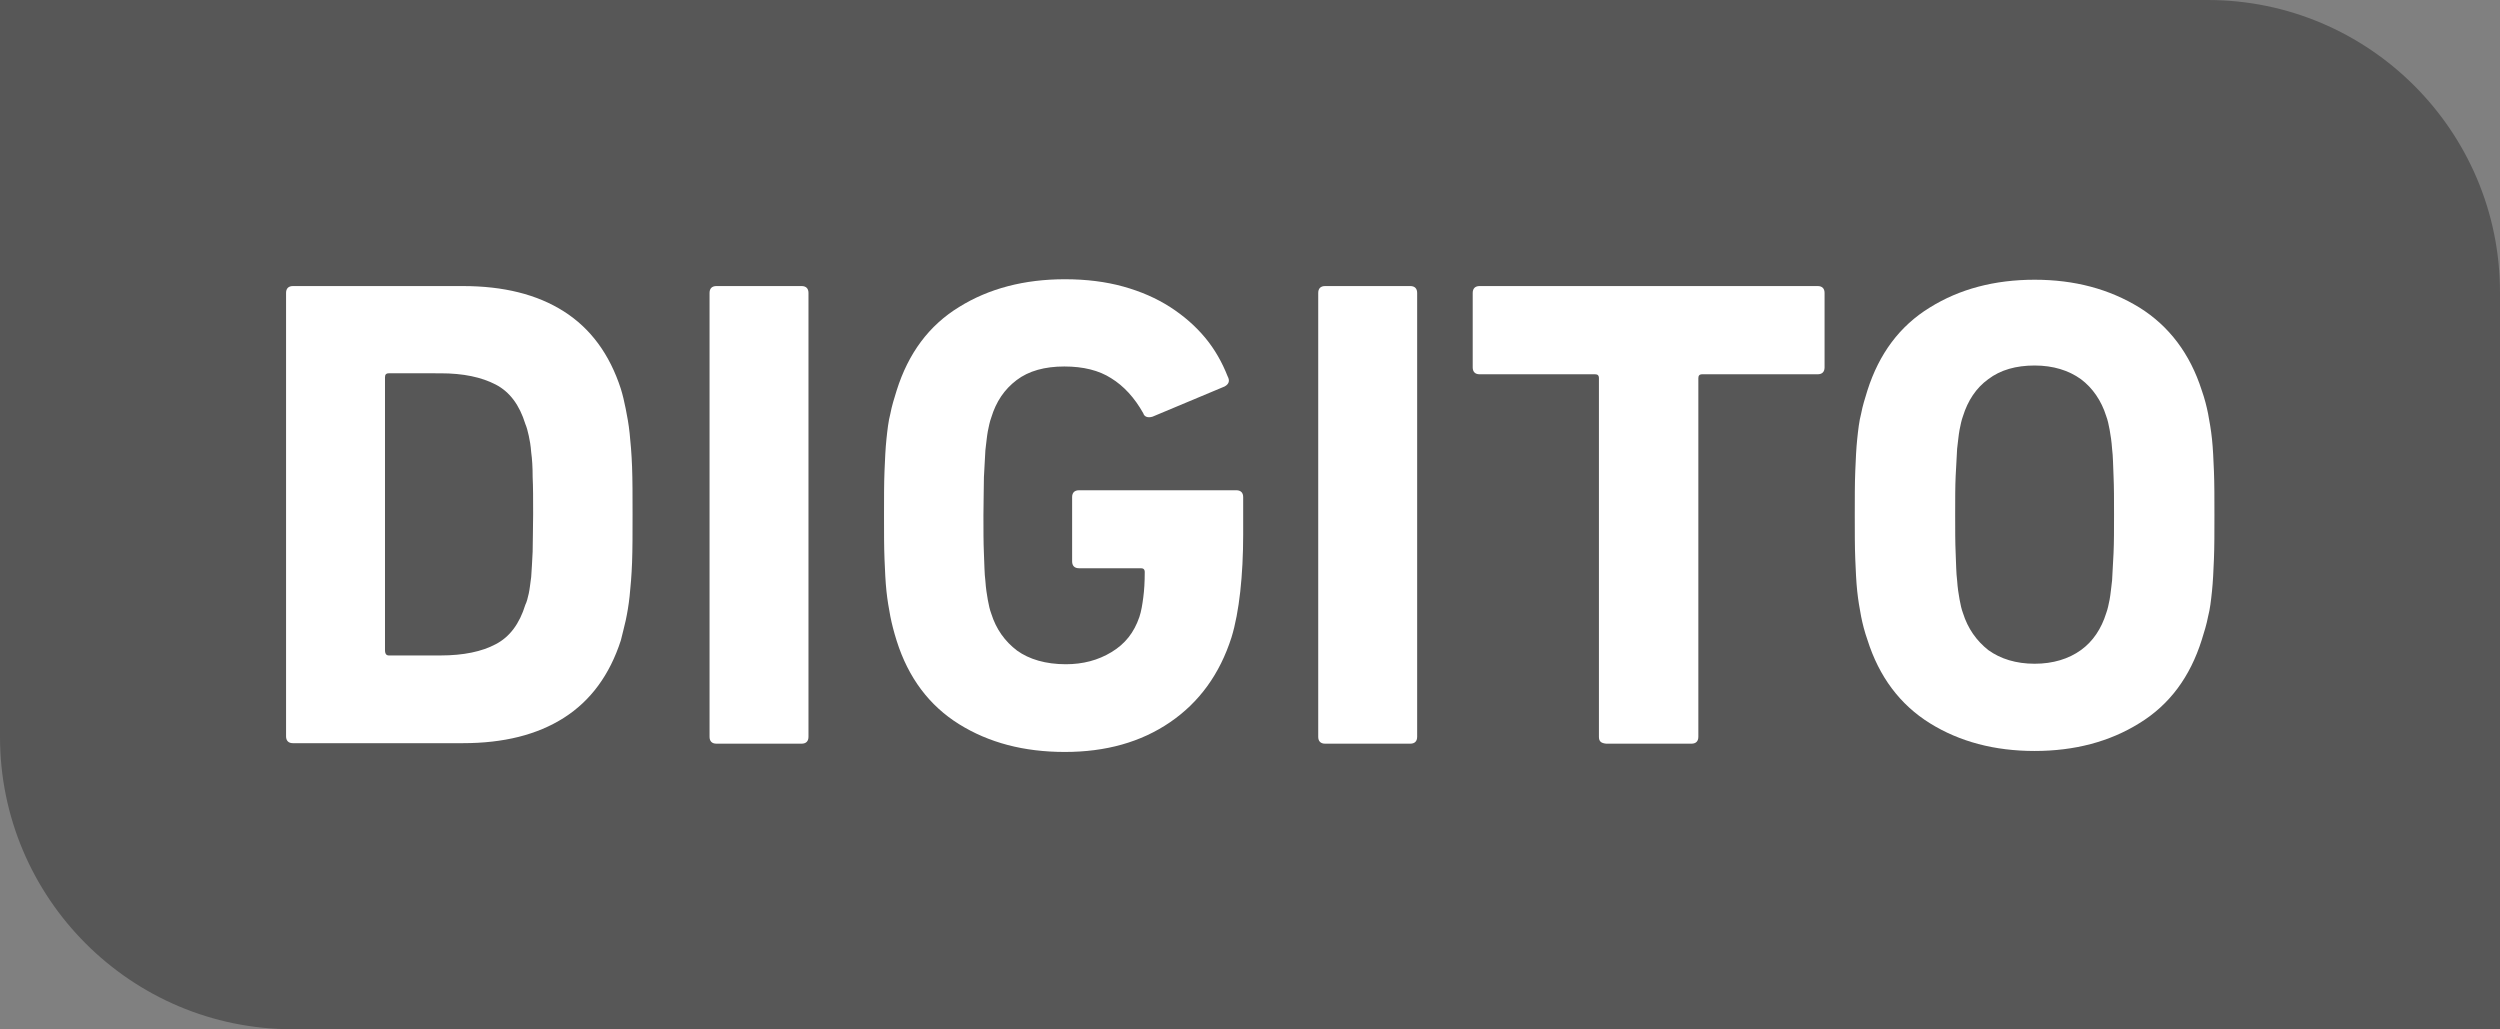 <?xml version="1.0" encoding="utf-8"?>
<!-- Generator: Adobe Illustrator 20.0.0, SVG Export Plug-In . SVG Version: 6.00 Build 0)  -->
<!DOCTYPE svg PUBLIC "-//W3C//DTD SVG 1.1//EN" "http://www.w3.org/Graphics/SVG/1.1/DTD/svg11.dtd">
<svg version="1.1" id="Layer_1" xmlns="http://www.w3.org/2000/svg" xmlns:xlink="http://www.w3.org/1999/xlink" x="0px" y="0px"
	 viewBox="0 0 513 211.2" style="enable-background:new 0 0 513 211.2;" xml:space="preserve">
<rect x="0" y="0" width="513" height="211.2" fill="#808080" stroke="none"/>
<style type="text/css">
	.st0{fill:#575757;}
	.st1{fill:#FFFFFF;}
</style>
<path class="st0" d="M513,211.2H60c-33.1,0-60-26.9-60-60V0h453c33.1,0,60,26.9,60,60V211.2z"/>
<g>
	<path class="st1" d="M60.1,58.7H95c8.3,0,15.2,1.7,20.7,5.2c5.5,3.5,9.4,8.8,11.7,15.9c0.4,1.3,0.7,2.6,1,4.1s0.6,3.1,0.8,5
		c0.2,1.9,0.4,4.2,0.5,6.9c0.1,2.7,0.1,5.9,0.1,9.8c0,3.9,0,7.1-0.1,9.8s-0.3,5-0.5,6.9c-0.2,1.9-0.5,3.6-0.8,5
		c-0.3,1.4-0.7,2.8-1,4.1c-2.3,7.1-6.2,12.4-11.7,15.9c-5.5,3.5-12.4,5.2-20.7,5.2H60.1c-0.9,0-1.4-0.5-1.4-1.4V60.1
		C58.7,59.2,59.2,58.7,60.1,58.7z M79.8,134.5h10.6c4.7,0,8.5-0.8,11.3-2.3c2.9-1.5,4.9-4.2,6.1-8.1c0.3-0.6,0.5-1.4,0.7-2.3
		c0.2-0.9,0.3-2,0.5-3.4c0.1-1.4,0.2-3.1,0.3-5.2c0-2.1,0.1-4.6,0.1-7.7s0-5.6-0.1-7.6c0-2-0.1-3.7-0.3-5.1
		c-0.1-1.4-0.3-2.5-0.5-3.4c-0.2-0.9-0.4-1.7-0.7-2.4c-1.2-3.9-3.2-6.6-6.1-8.1c-2.9-1.5-6.6-2.3-11.3-2.3H79.8
		c-0.6,0-0.8,0.3-0.8,0.8v56C79,134.2,79.3,134.5,79.8,134.5z"/>
	<path class="st1" d="M147,58.7h17.5c0.9,0,1.4,0.5,1.4,1.4v91.1c0,0.9-0.5,1.4-1.4,1.4H147c-0.9,0-1.4-0.5-1.4-1.4V60.1
		C145.6,59.2,146.1,58.7,147,58.7z"/>
	<path class="st1" d="M182.7,126.5c-0.3-1.6-0.6-3.3-0.8-5.2s-0.3-4.1-0.4-6.6s-0.1-5.5-0.1-9s0-6.5,0.1-9c0.1-2.5,0.2-4.7,0.4-6.6
		c0.2-1.9,0.4-3.7,0.8-5.2c0.3-1.6,0.8-3.2,1.3-4.8c2.4-7.6,6.6-13.3,12.8-17.1c6.1-3.8,13.4-5.7,21.7-5.7c4.4,0,8.4,0.5,12,1.5
		c3.6,1,6.8,2.4,9.6,4.2c2.8,1.8,5.2,3.9,7.2,6.3c2,2.4,3.5,5.1,4.6,7.9c0.5,0.9,0.3,1.6-0.6,2.1l-14.8,6.2c-1,0.3-1.7,0-1.9-0.7
		c-1.8-3.2-4-5.6-6.6-7.2c-2.5-1.6-5.7-2.4-9.6-2.4c-4,0-7.3,0.9-9.8,2.8c-2.5,1.9-4.2,4.4-5.2,7.7c-0.3,0.8-0.5,1.8-0.7,2.8
		c-0.2,1.1-0.3,2.3-0.5,3.9c-0.1,1.5-0.2,3.4-0.3,5.5c0,2.2-0.1,4.8-0.1,7.8s0,5.7,0.1,7.9s0.1,4.1,0.3,5.6c0.1,1.5,0.3,2.8,0.5,3.9
		c0.2,1.1,0.4,2,0.7,2.8c1,3.2,2.8,5.7,5.3,7.6c2.5,1.8,5.9,2.8,10,2.8c3.5,0,6.6-0.8,9.4-2.5c2.8-1.7,4.6-4,5.7-7.2
		c0.4-1.2,0.6-2.5,0.8-4c0.2-1.5,0.3-3.2,0.3-5.2c0-0.6-0.3-0.8-0.8-0.8h-12.7c-0.9,0-1.4-0.5-1.4-1.4v-13.2c0-0.9,0.5-1.4,1.4-1.4
		h32.3c0.9,0,1.4,0.5,1.4,1.4v7.7c0,4.1-0.2,8.1-0.6,11.7s-1,6.8-1.8,9.4c-2.4,7.5-6.6,13.3-12.6,17.4s-13.2,6.1-21.6,6.1
		s-15.6-1.9-21.7-5.7c-6.1-3.8-10.4-9.5-12.8-17.1C183.4,129.6,183,128,182.7,126.5z"/>
	<path class="st1" d="M271.9,58.7h17.5c0.9,0,1.4,0.5,1.4,1.4v91.1c0,0.9-0.5,1.4-1.4,1.4h-17.5c-0.9,0-1.4-0.5-1.4-1.4V60.1
		C270.5,59.2,271,58.7,271.9,58.7z"/>
	<path class="st1" d="M328.1,151.2V77.6c0-0.6-0.3-0.8-0.8-0.8h-23.7c-0.9,0-1.4-0.5-1.4-1.4V60.1c0-0.9,0.5-1.4,1.4-1.4h69.4
		c0.9,0,1.4,0.5,1.4,1.4v15.3c0,0.9-0.5,1.4-1.4,1.4h-23.7c-0.6,0-0.8,0.3-0.8,0.8v73.6c0,0.9-0.5,1.4-1.4,1.4h-17.5
		C328.5,152.5,328.1,152.1,328.1,151.2z"/>
	<path class="st1" d="M396,148.4c-6.1-3.8-10.4-9.5-12.8-17.1c-0.6-1.7-1-3.3-1.3-4.8c-0.3-1.6-0.6-3.3-0.8-5.2s-0.3-4.1-0.4-6.6
		s-0.1-5.5-0.1-9s0-6.5,0.1-9c0.1-2.5,0.2-4.7,0.4-6.6c0.2-1.9,0.4-3.7,0.8-5.2c0.3-1.6,0.8-3.2,1.3-4.8c2.4-7.5,6.6-13.2,12.8-17
		c6.1-3.8,13.3-5.7,21.5-5.7c8.2,0,15.3,1.9,21.5,5.7c6.1,3.8,10.4,9.5,12.8,17c0.6,1.7,1,3.3,1.3,4.8c0.3,1.6,0.6,3.3,0.8,5.2
		c0.2,1.9,0.3,4.1,0.4,6.6c0.1,2.5,0.1,5.5,0.1,9s0,6.5-0.1,9s-0.2,4.7-0.4,6.6c-0.2,1.9-0.4,3.7-0.8,5.2c-0.3,1.6-0.8,3.2-1.3,4.8
		c-2.4,7.6-6.6,13.3-12.8,17.1c-6.1,3.8-13.3,5.7-21.5,5.7C409.3,154.1,402.1,152.2,396,148.4z M427,133.4c2.5-1.8,4.2-4.4,5.2-7.6
		c0.3-0.8,0.5-1.8,0.7-2.8c0.2-1.1,0.3-2.3,0.5-3.9c0.1-1.5,0.2-3.4,0.3-5.6s0.1-4.8,0.1-7.9s0-5.7-0.1-7.9s-0.1-4.1-0.3-5.6
		c-0.1-1.5-0.3-2.8-0.5-3.9c-0.2-1.1-0.4-2-0.7-2.8c-1-3.2-2.8-5.8-5.2-7.6c-2.5-1.8-5.7-2.8-9.5-2.8s-7,0.9-9.5,2.8
		c-2.5,1.8-4.2,4.4-5.2,7.6c-0.3,0.8-0.5,1.8-0.7,2.8c-0.2,1.1-0.3,2.3-0.5,3.9c-0.1,1.5-0.2,3.4-0.3,5.6s-0.1,4.8-0.1,7.9
		s0,5.7,0.1,7.9s0.1,4.1,0.3,5.6c0.1,1.5,0.3,2.8,0.5,3.9c0.2,1.1,0.4,2,0.7,2.8c1,3.2,2.8,5.7,5.2,7.6c2.5,1.8,5.7,2.8,9.5,2.8
		S424.5,135.2,427,133.4z"/>
</g>
</svg>
